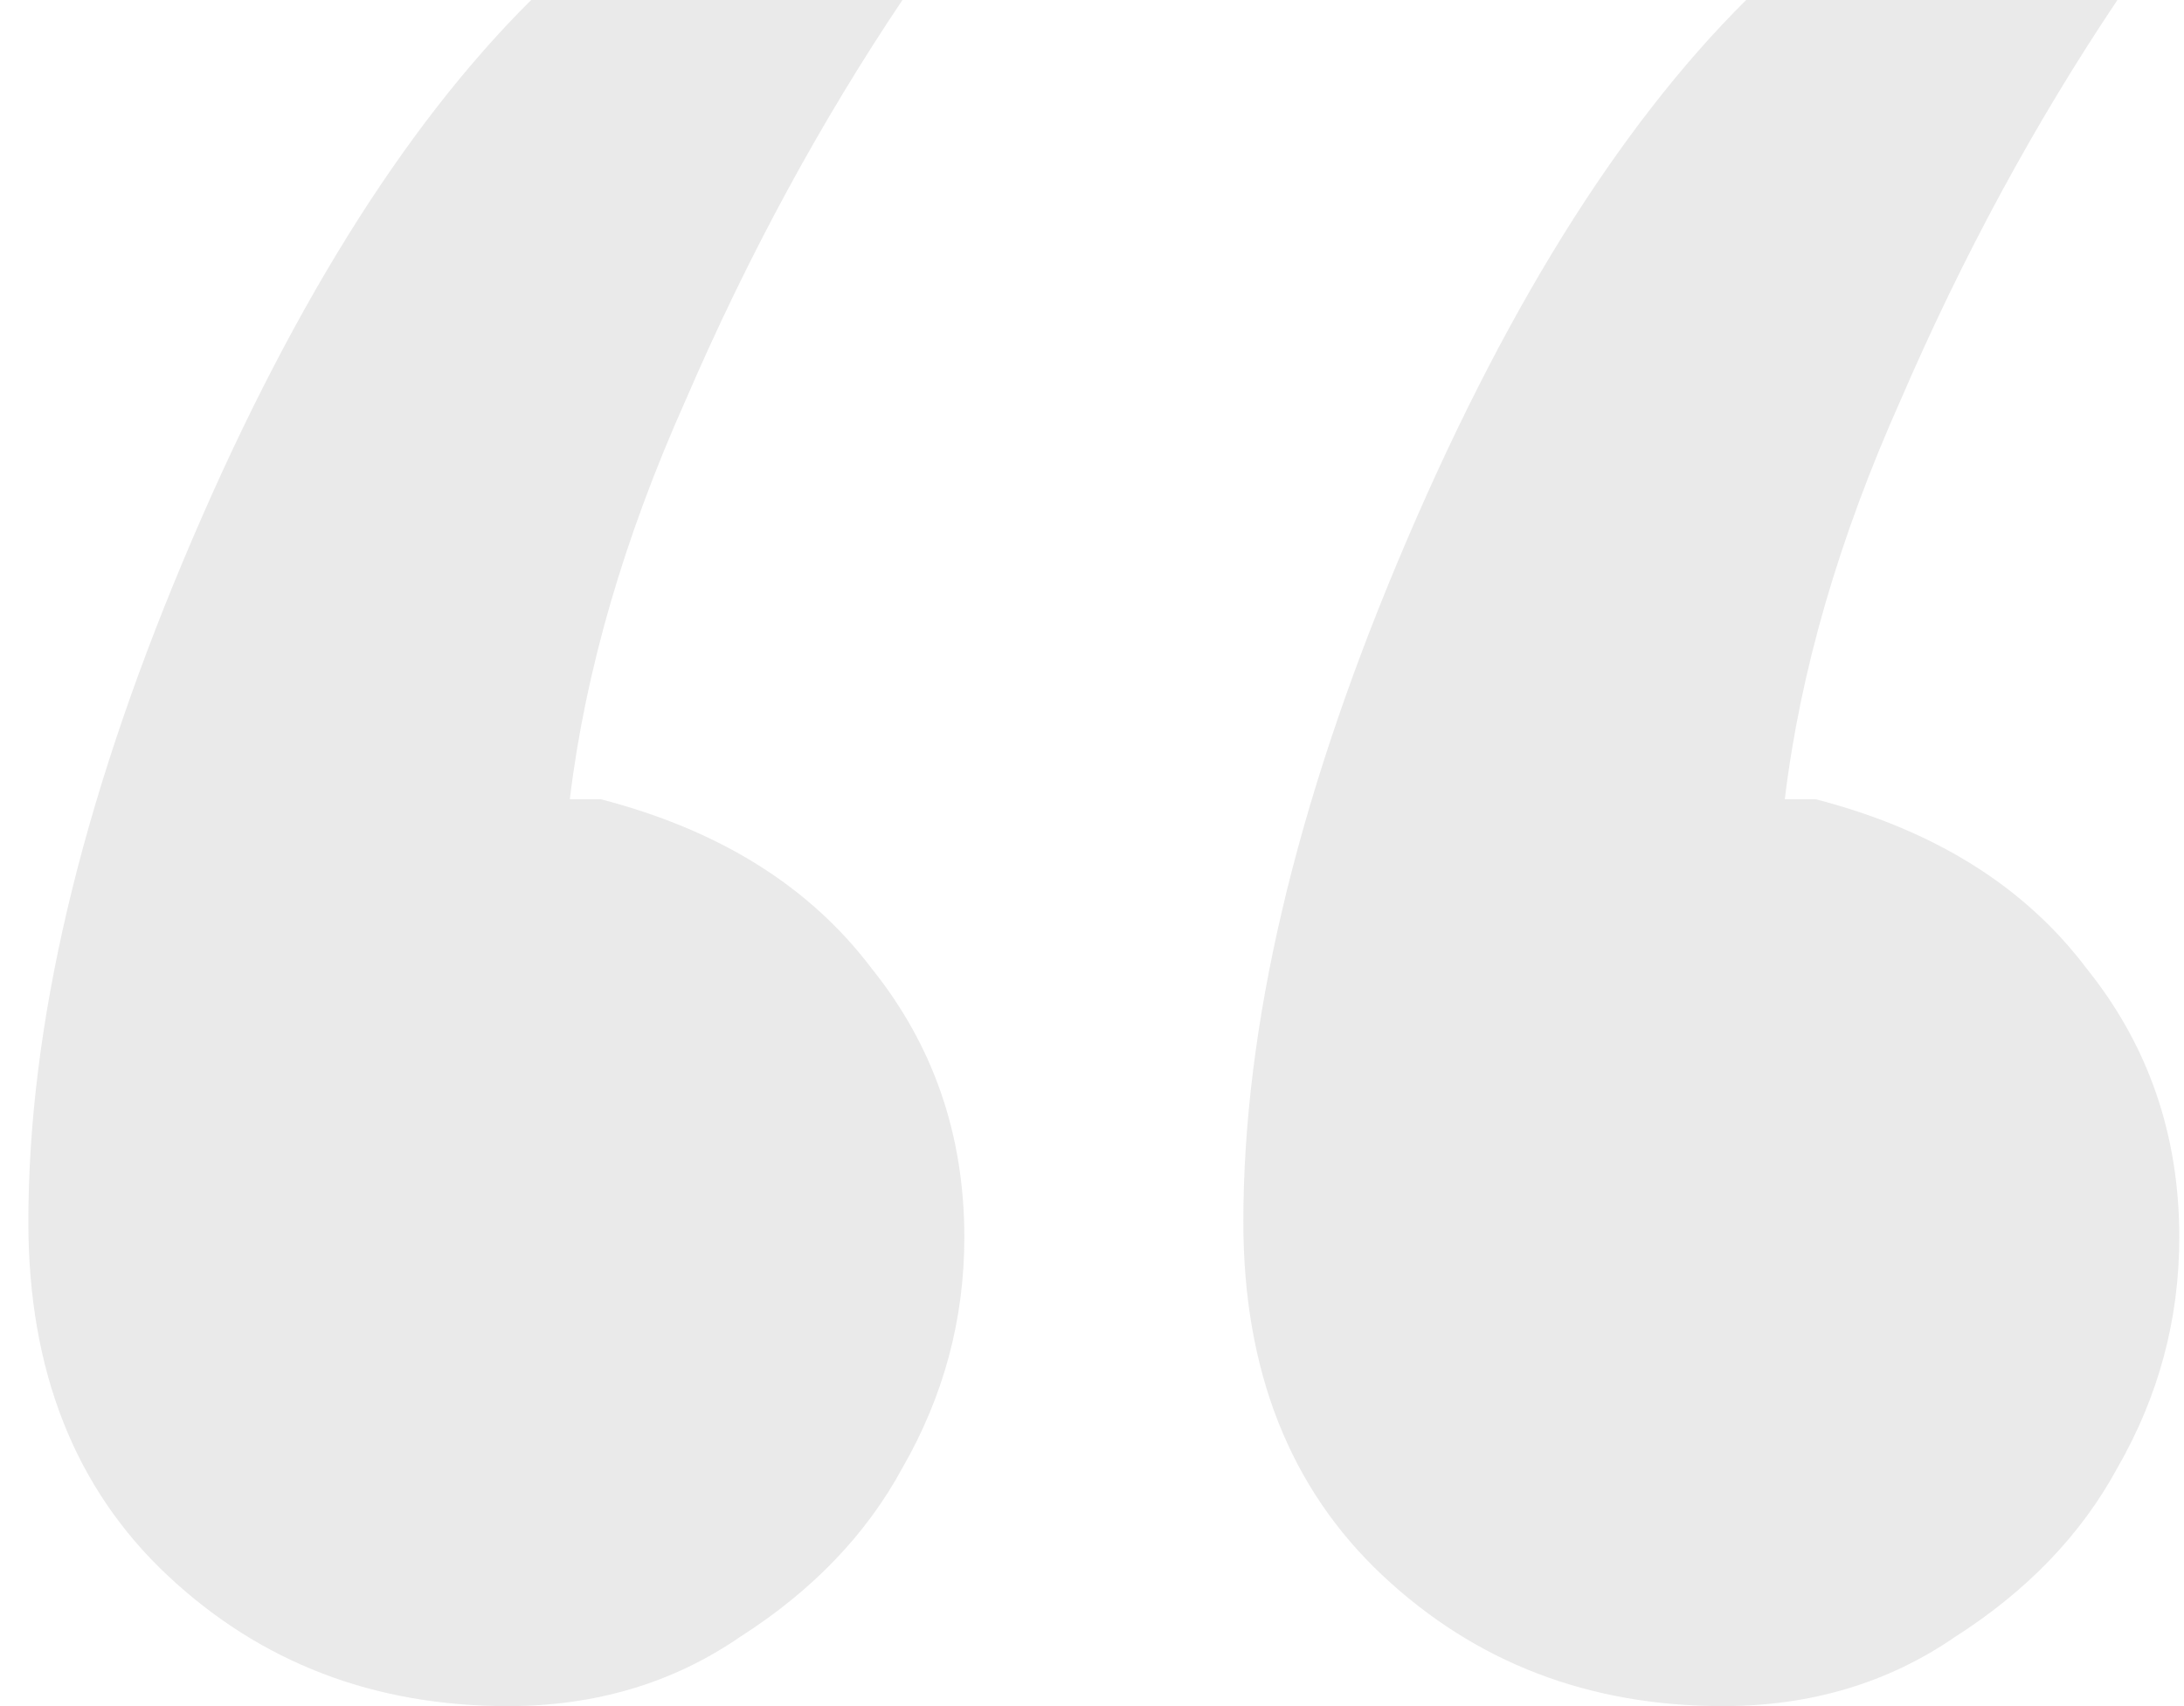 <svg width="64" height="50" viewBox="0 0 64 50" fill="none" xmlns="http://www.w3.org/2000/svg">
<path opacity="0.2" d="M51.169 0H62.049C59.631 3.604 57.516 7.508 55.702 11.712C53.889 15.766 52.755 19.67 52.302 23.423C52.453 23.423 52.604 23.423 52.755 23.423C52.907 23.423 53.058 23.423 53.209 23.423C56.684 24.324 59.329 25.976 61.142 28.378C62.956 30.631 63.862 33.258 63.862 36.261C63.862 38.664 63.258 40.916 62.049 43.018C60.991 44.97 59.405 46.622 57.289 47.973C55.325 49.324 53.058 50 50.489 50C46.56 50 43.235 48.724 40.515 46.171C37.795 43.619 36.435 40.165 36.435 35.811C36.435 30.105 37.946 23.649 40.968 16.441C43.991 9.234 47.391 3.754 51.169 0ZM15.565 0H26.445C24.028 3.604 21.912 7.508 20.099 11.712C18.285 15.766 17.152 19.67 16.698 23.423C16.85 23.423 17.001 23.423 17.152 23.423C17.303 23.423 17.454 23.423 17.605 23.423C21.081 24.324 23.725 25.976 25.539 28.378C27.352 30.631 28.259 33.258 28.259 36.261C28.259 38.664 27.654 40.916 26.445 43.018C25.388 44.97 23.801 46.622 21.685 47.973C19.721 49.324 17.454 50 14.885 50C10.956 50 7.632 48.724 4.911 46.171C2.191 43.619 0.831 40.165 0.831 35.811C0.831 30.105 2.342 23.649 5.365 16.441C8.387 9.234 11.787 3.754 15.565 0Z" fill="#979797"/>
</svg>
